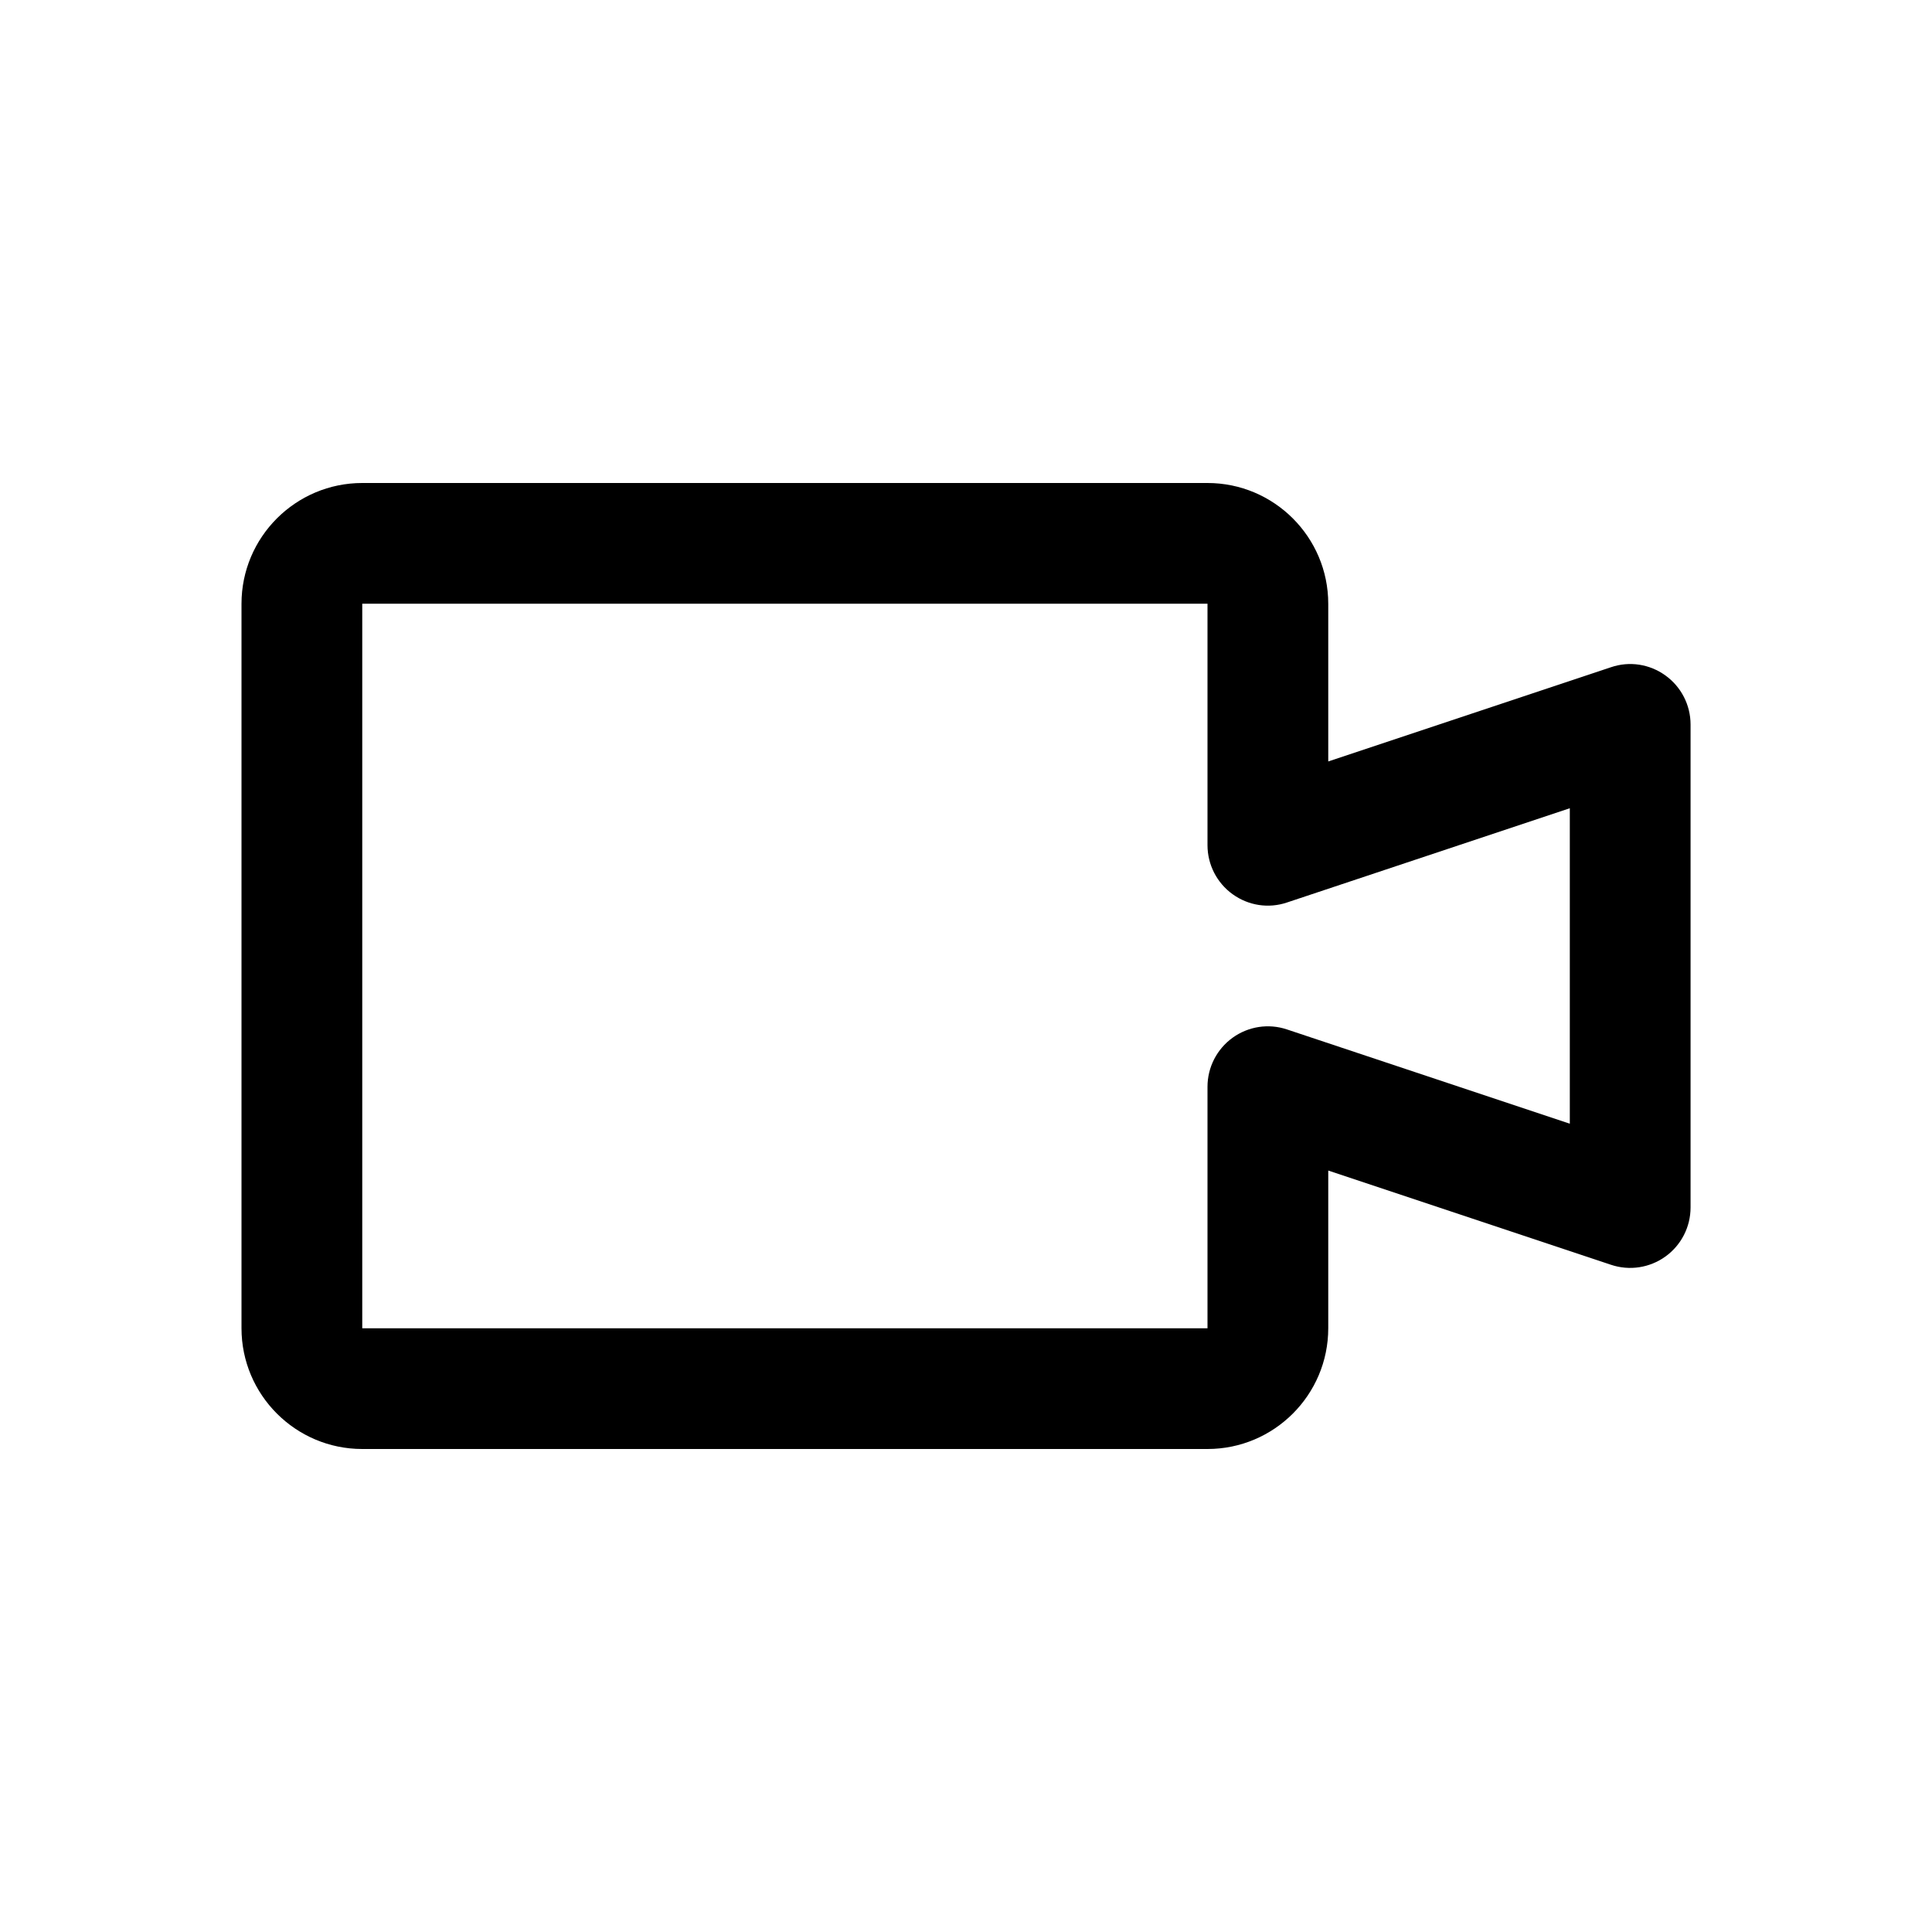 <svg width="32" height="32" viewBox="0 0 32 32" fill="none" xmlns="http://www.w3.org/2000/svg">
<path d="M20 24H6C4.897 24 4 23.103 4 22V10C4 8.897 4.897 8 6 8H20C21.103 8 22 8.897 22 10V12.612L26.684 11.051C26.989 10.947 27.323 10.999 27.585 11.188C27.846 11.376 28.001 11.678 28.001 12V20C28.001 20.321 27.847 20.623 27.585 20.812C27.323 21 26.989 21.051 26.684 20.949L22 19.388V22C22 23.103 21.103 24 20 24ZM6 10V22.001H20V18C20 17.679 20.154 17.377 20.416 17.188C20.677 17 21.011 16.948 21.317 17.051L26.001 18.612V13.387L21.317 14.948C21.011 15.052 20.677 14.999 20.416 14.811C20.155 14.623 20 14.321 20 13.999V9.999H6V10Z" fill="black"/>
</svg>
